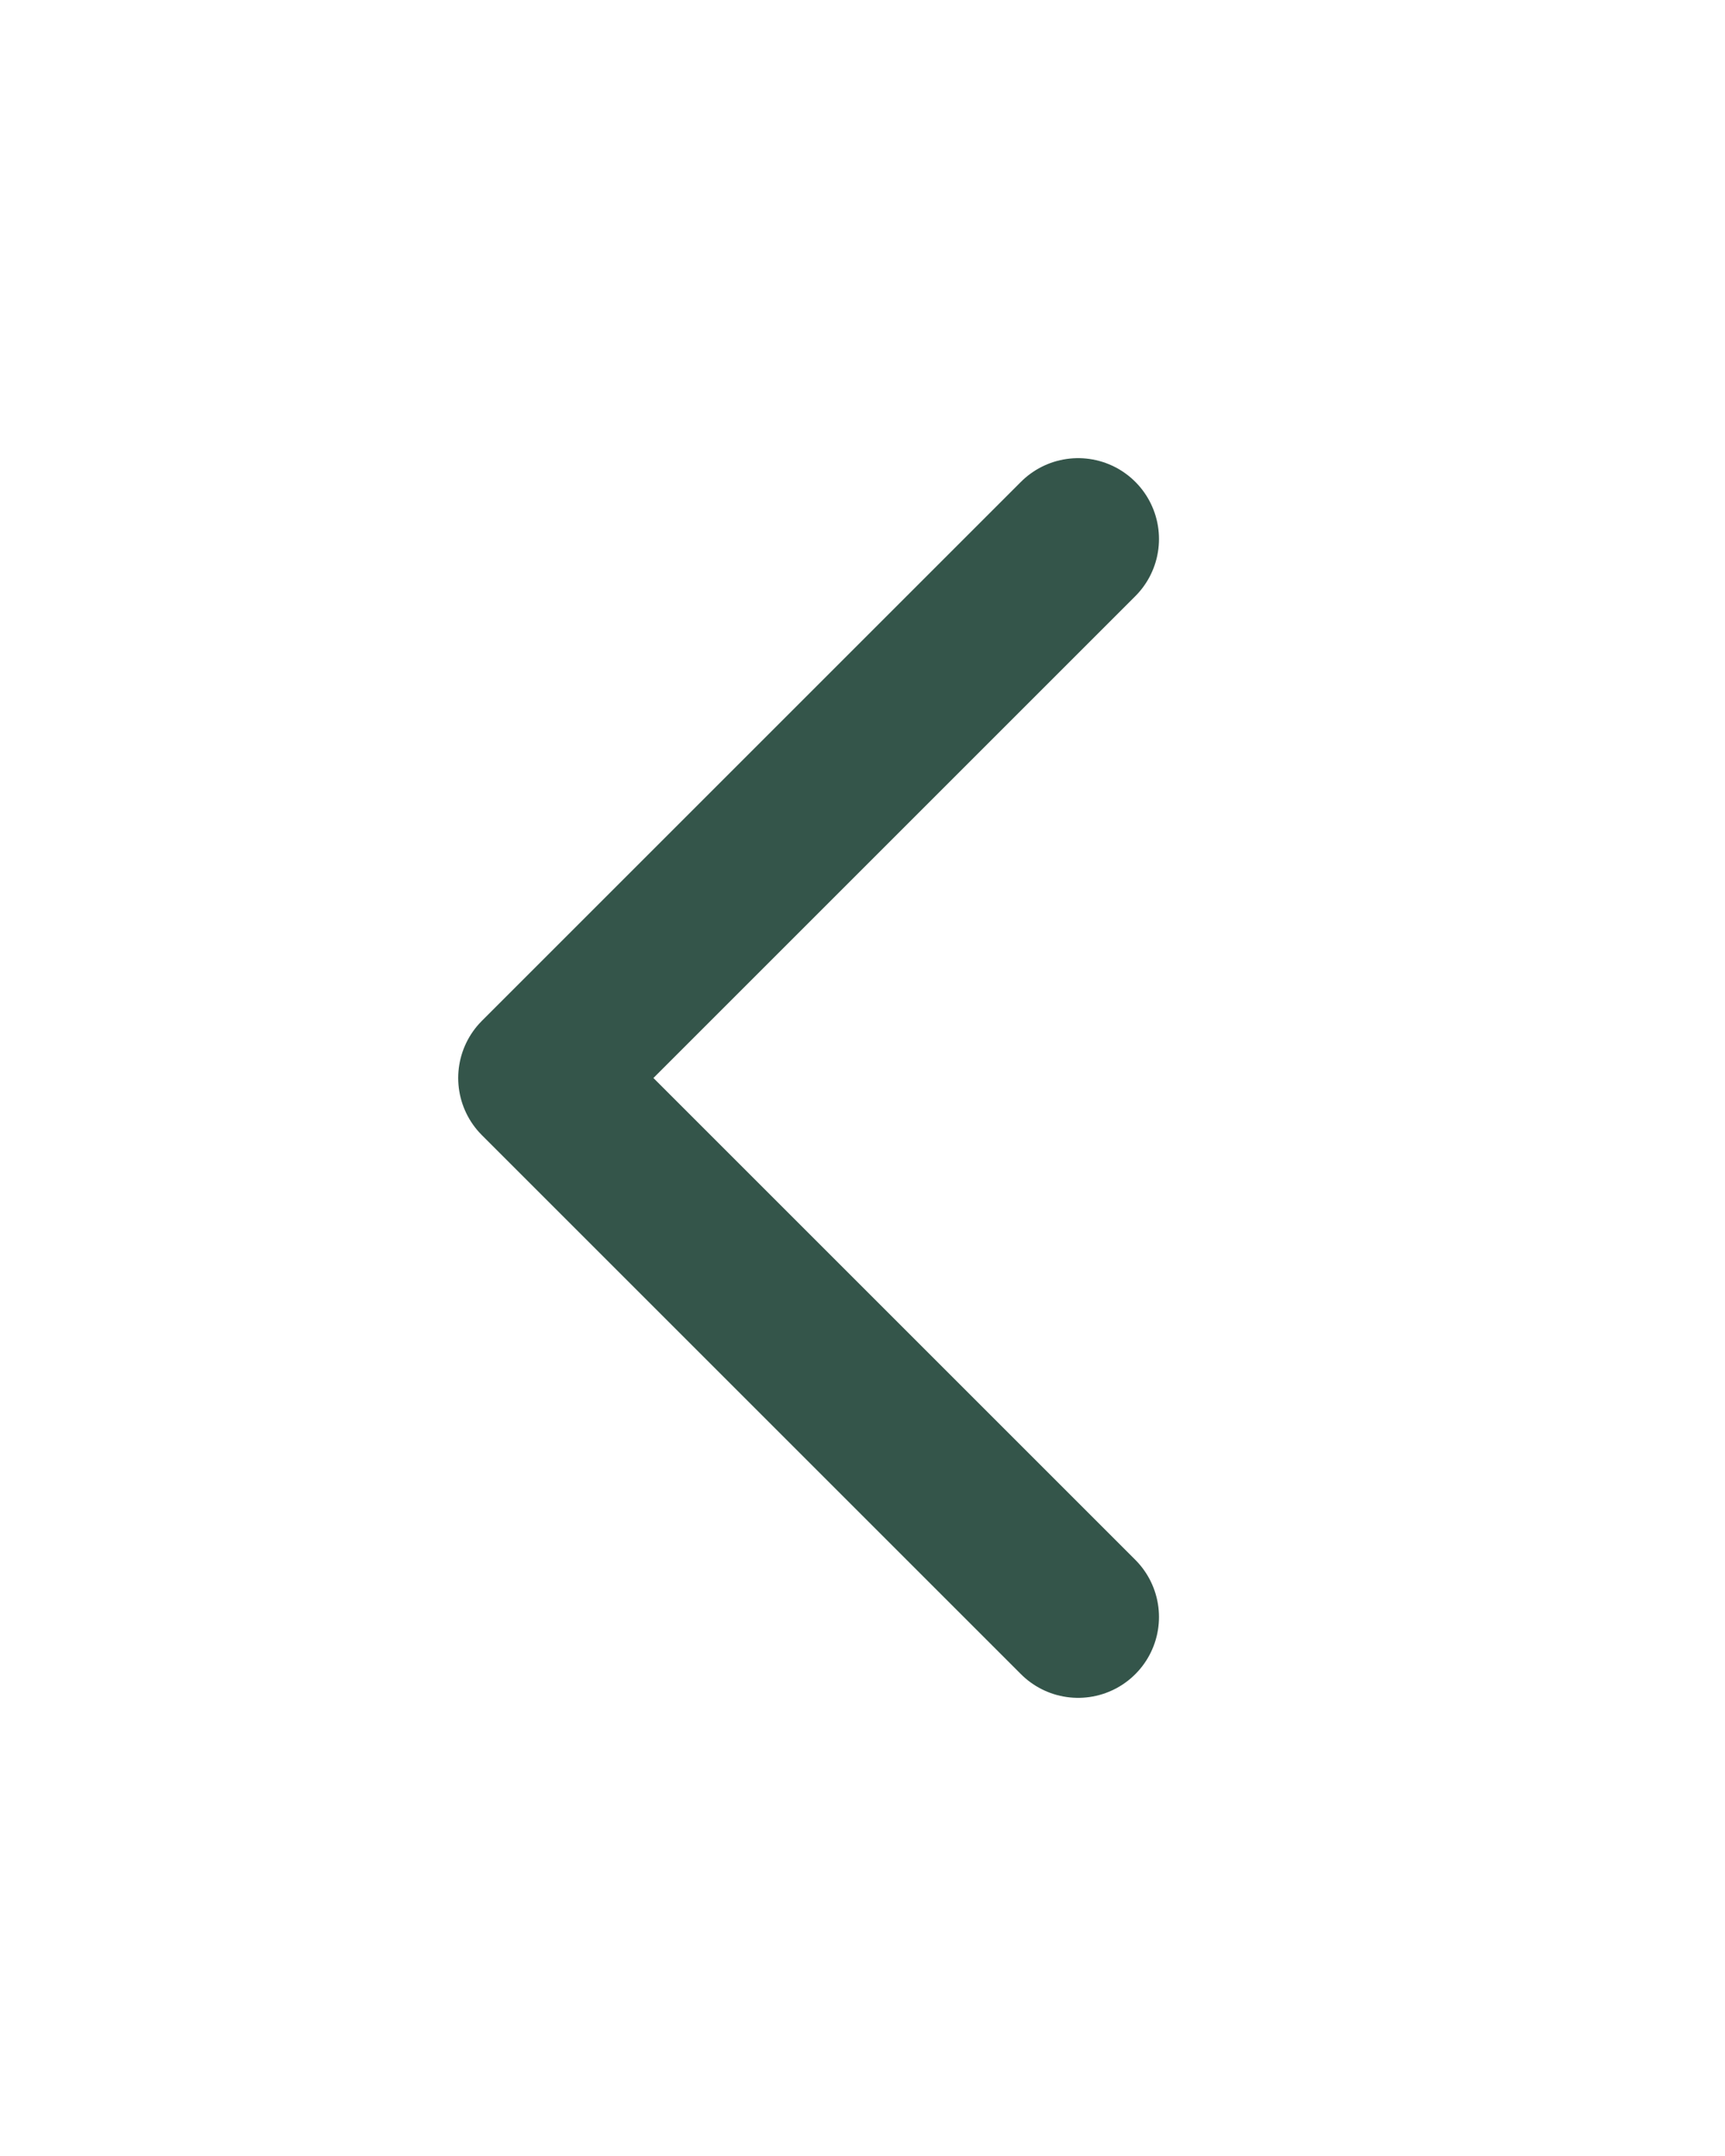 <svg width="16" height="20" viewBox="0 0 16 20" fill="none" xmlns="http://www.w3.org/2000/svg">
<path d="M10 15L5 10L10 5" stroke="#34554A" stroke-width="1.5" stroke-linecap="round" stroke-linejoin="round"/>
</svg>
